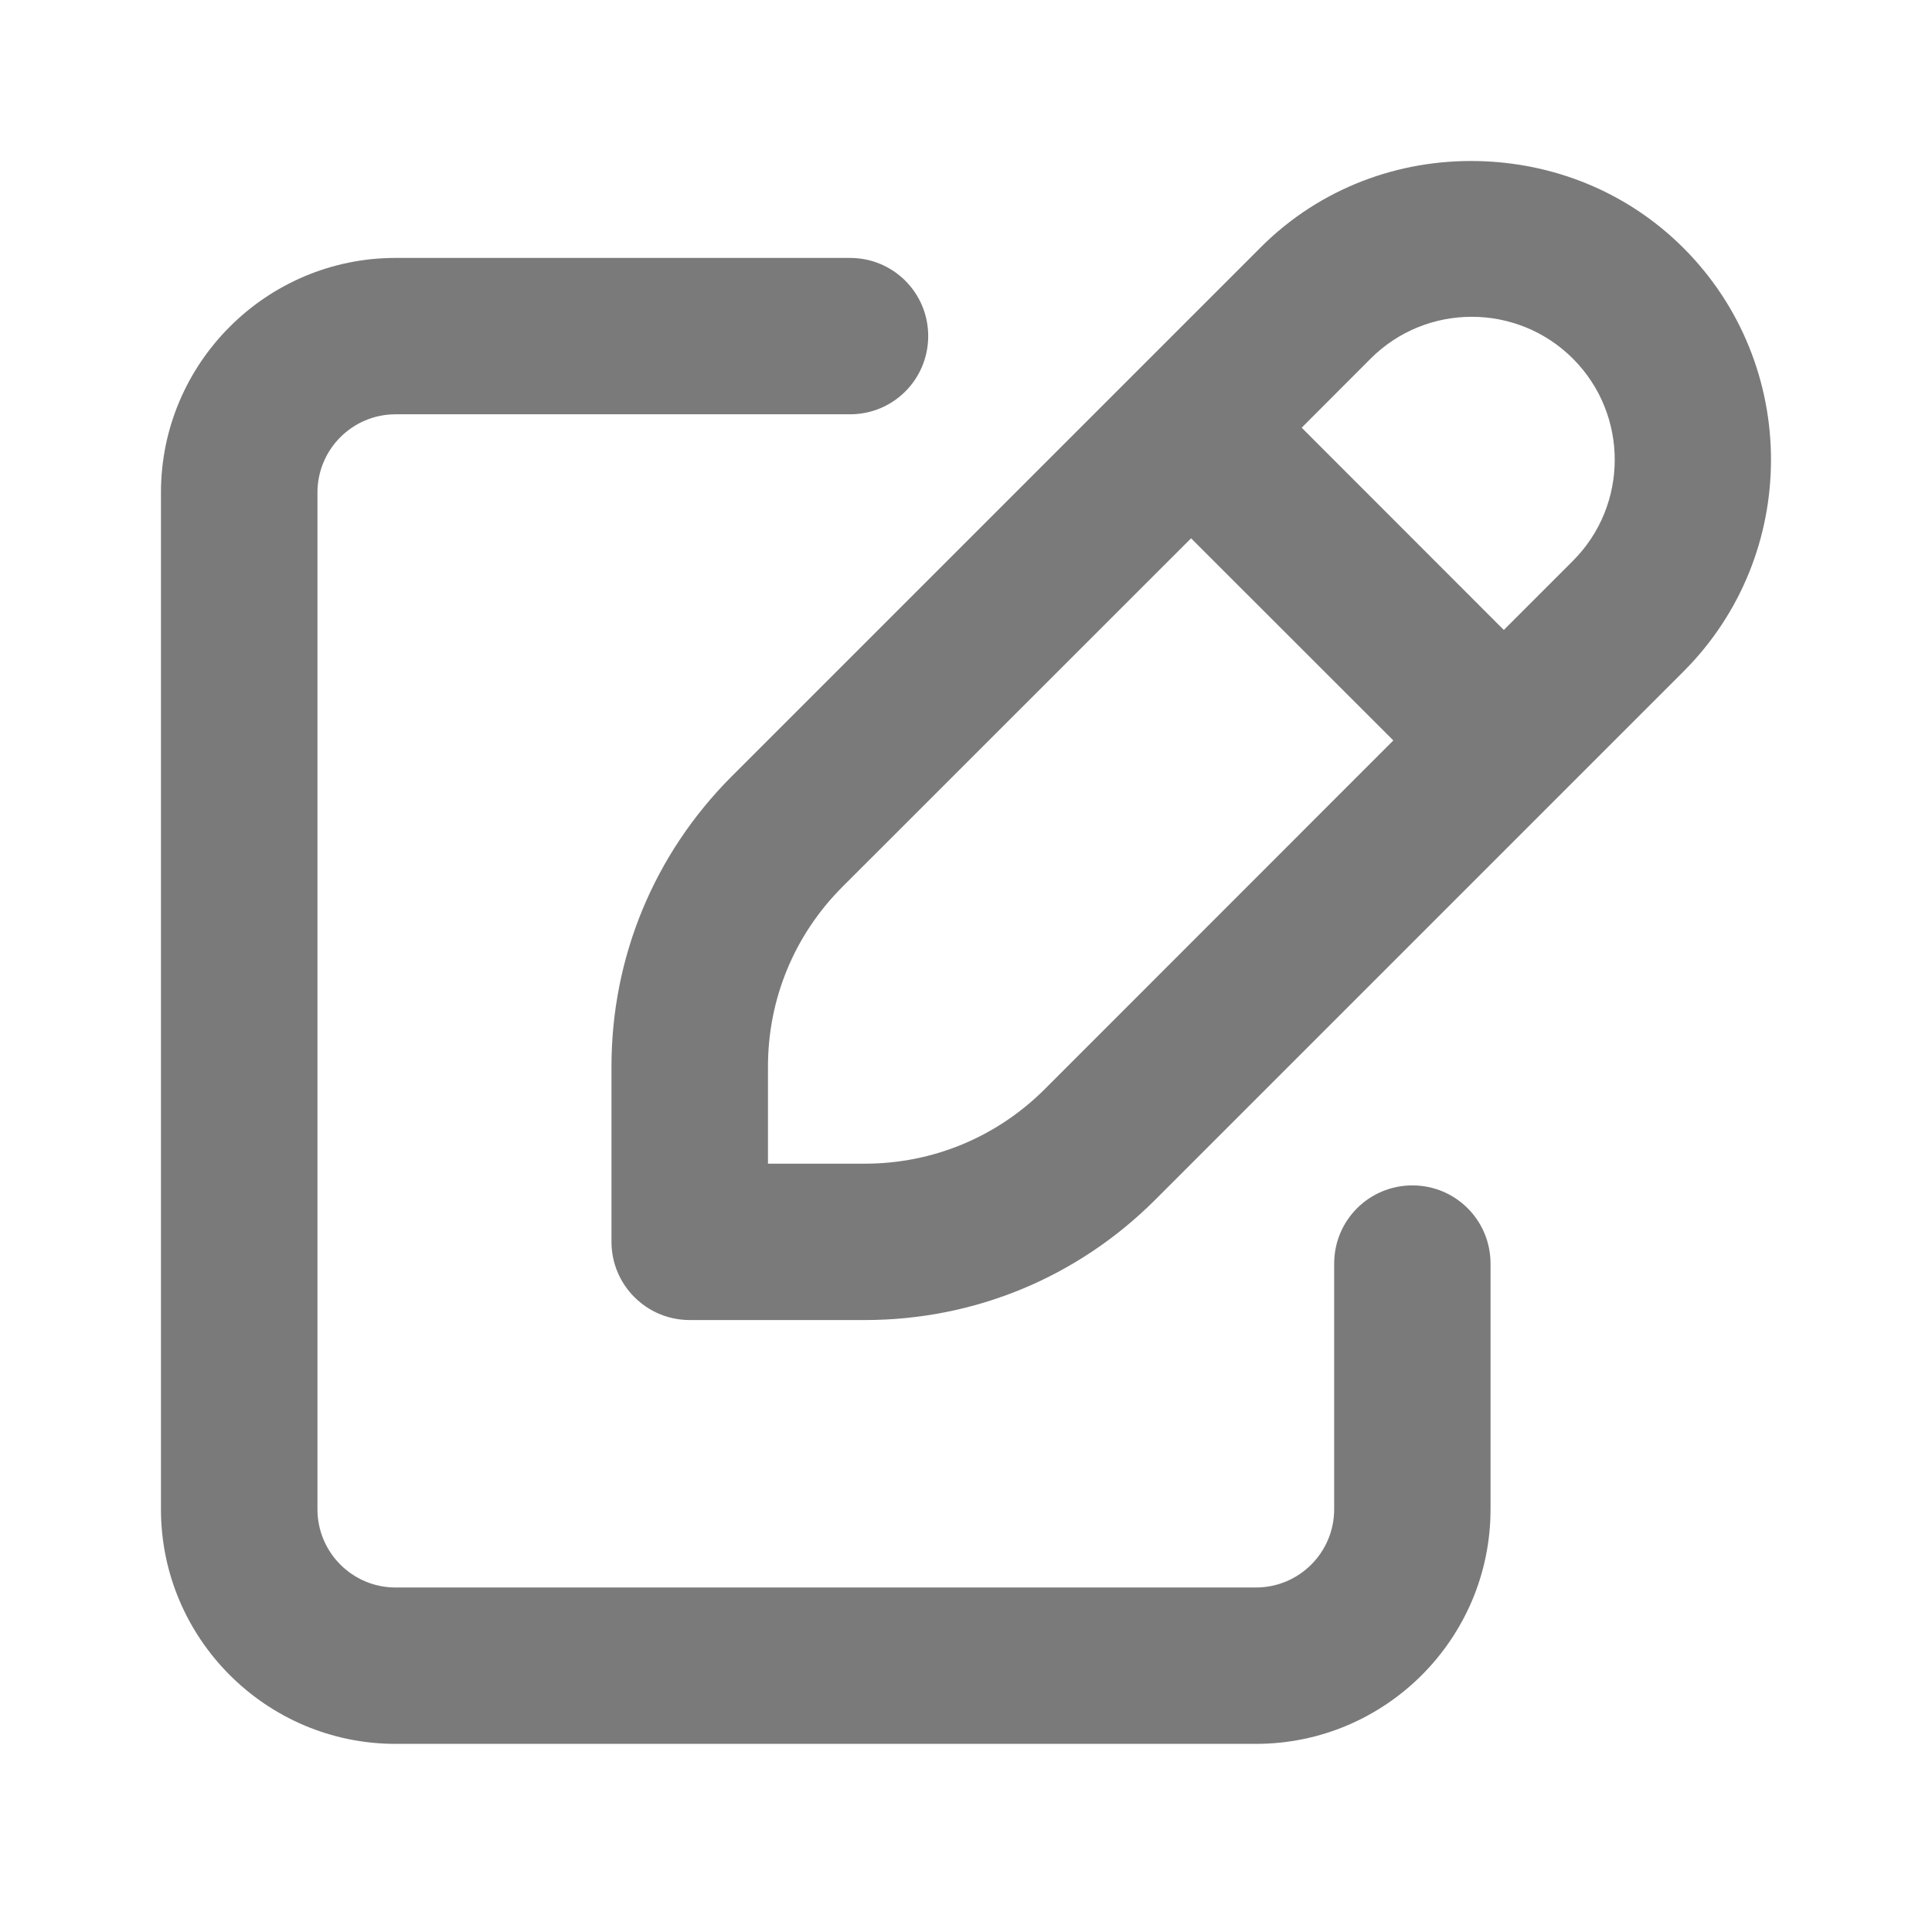 <svg width="16" height="16" viewBox="0 0 16 16" fill="none" xmlns="http://www.w3.org/2000/svg">
<path d="M11.697 9.817C11.338 9.817 11.049 10.106 11.049 10.465V12.499C11.049 12.857 10.759 13.147 10.401 13.147H3.276C2.919 13.147 2.629 12.857 2.629 12.499V4.079C2.629 3.721 2.919 3.431 3.276 3.431H7.04C7.398 3.431 7.687 3.142 7.687 2.783C7.687 2.425 7.398 2.136 7.04 2.136H3.276C2.205 2.136 1.333 3.008 1.333 4.079V12.499C1.333 13.57 2.205 14.442 3.276 14.442H10.401C11.473 14.442 12.344 13.571 12.344 12.499V10.465C12.344 10.106 12.055 9.817 11.697 9.817Z" fill="#7A7A7A"/>
<path d="M13.942 2.054C13.472 1.584 12.858 1.347 12.239 1.334C11.588 1.319 10.934 1.555 10.441 2.048L6.056 6.433C5.416 7.076 5.064 7.928 5.064 8.833V10.284C5.064 10.642 5.354 10.932 5.712 10.932H7.163C8.068 10.932 8.921 10.58 9.564 9.939L13.943 5.56C14.908 4.594 14.908 3.02 13.942 2.054ZM8.649 9.023C8.252 9.418 7.723 9.637 7.163 9.637H6.36V8.833C6.36 8.273 6.578 7.745 6.973 7.348L9.864 4.458L11.539 6.132L8.649 9.023ZM13.026 4.645L12.454 5.217L10.78 3.542L11.351 2.97C11.814 2.507 12.565 2.509 13.026 2.97C13.488 3.432 13.488 4.183 13.026 4.645Z" fill="#7A7A7A"/>
</svg>

